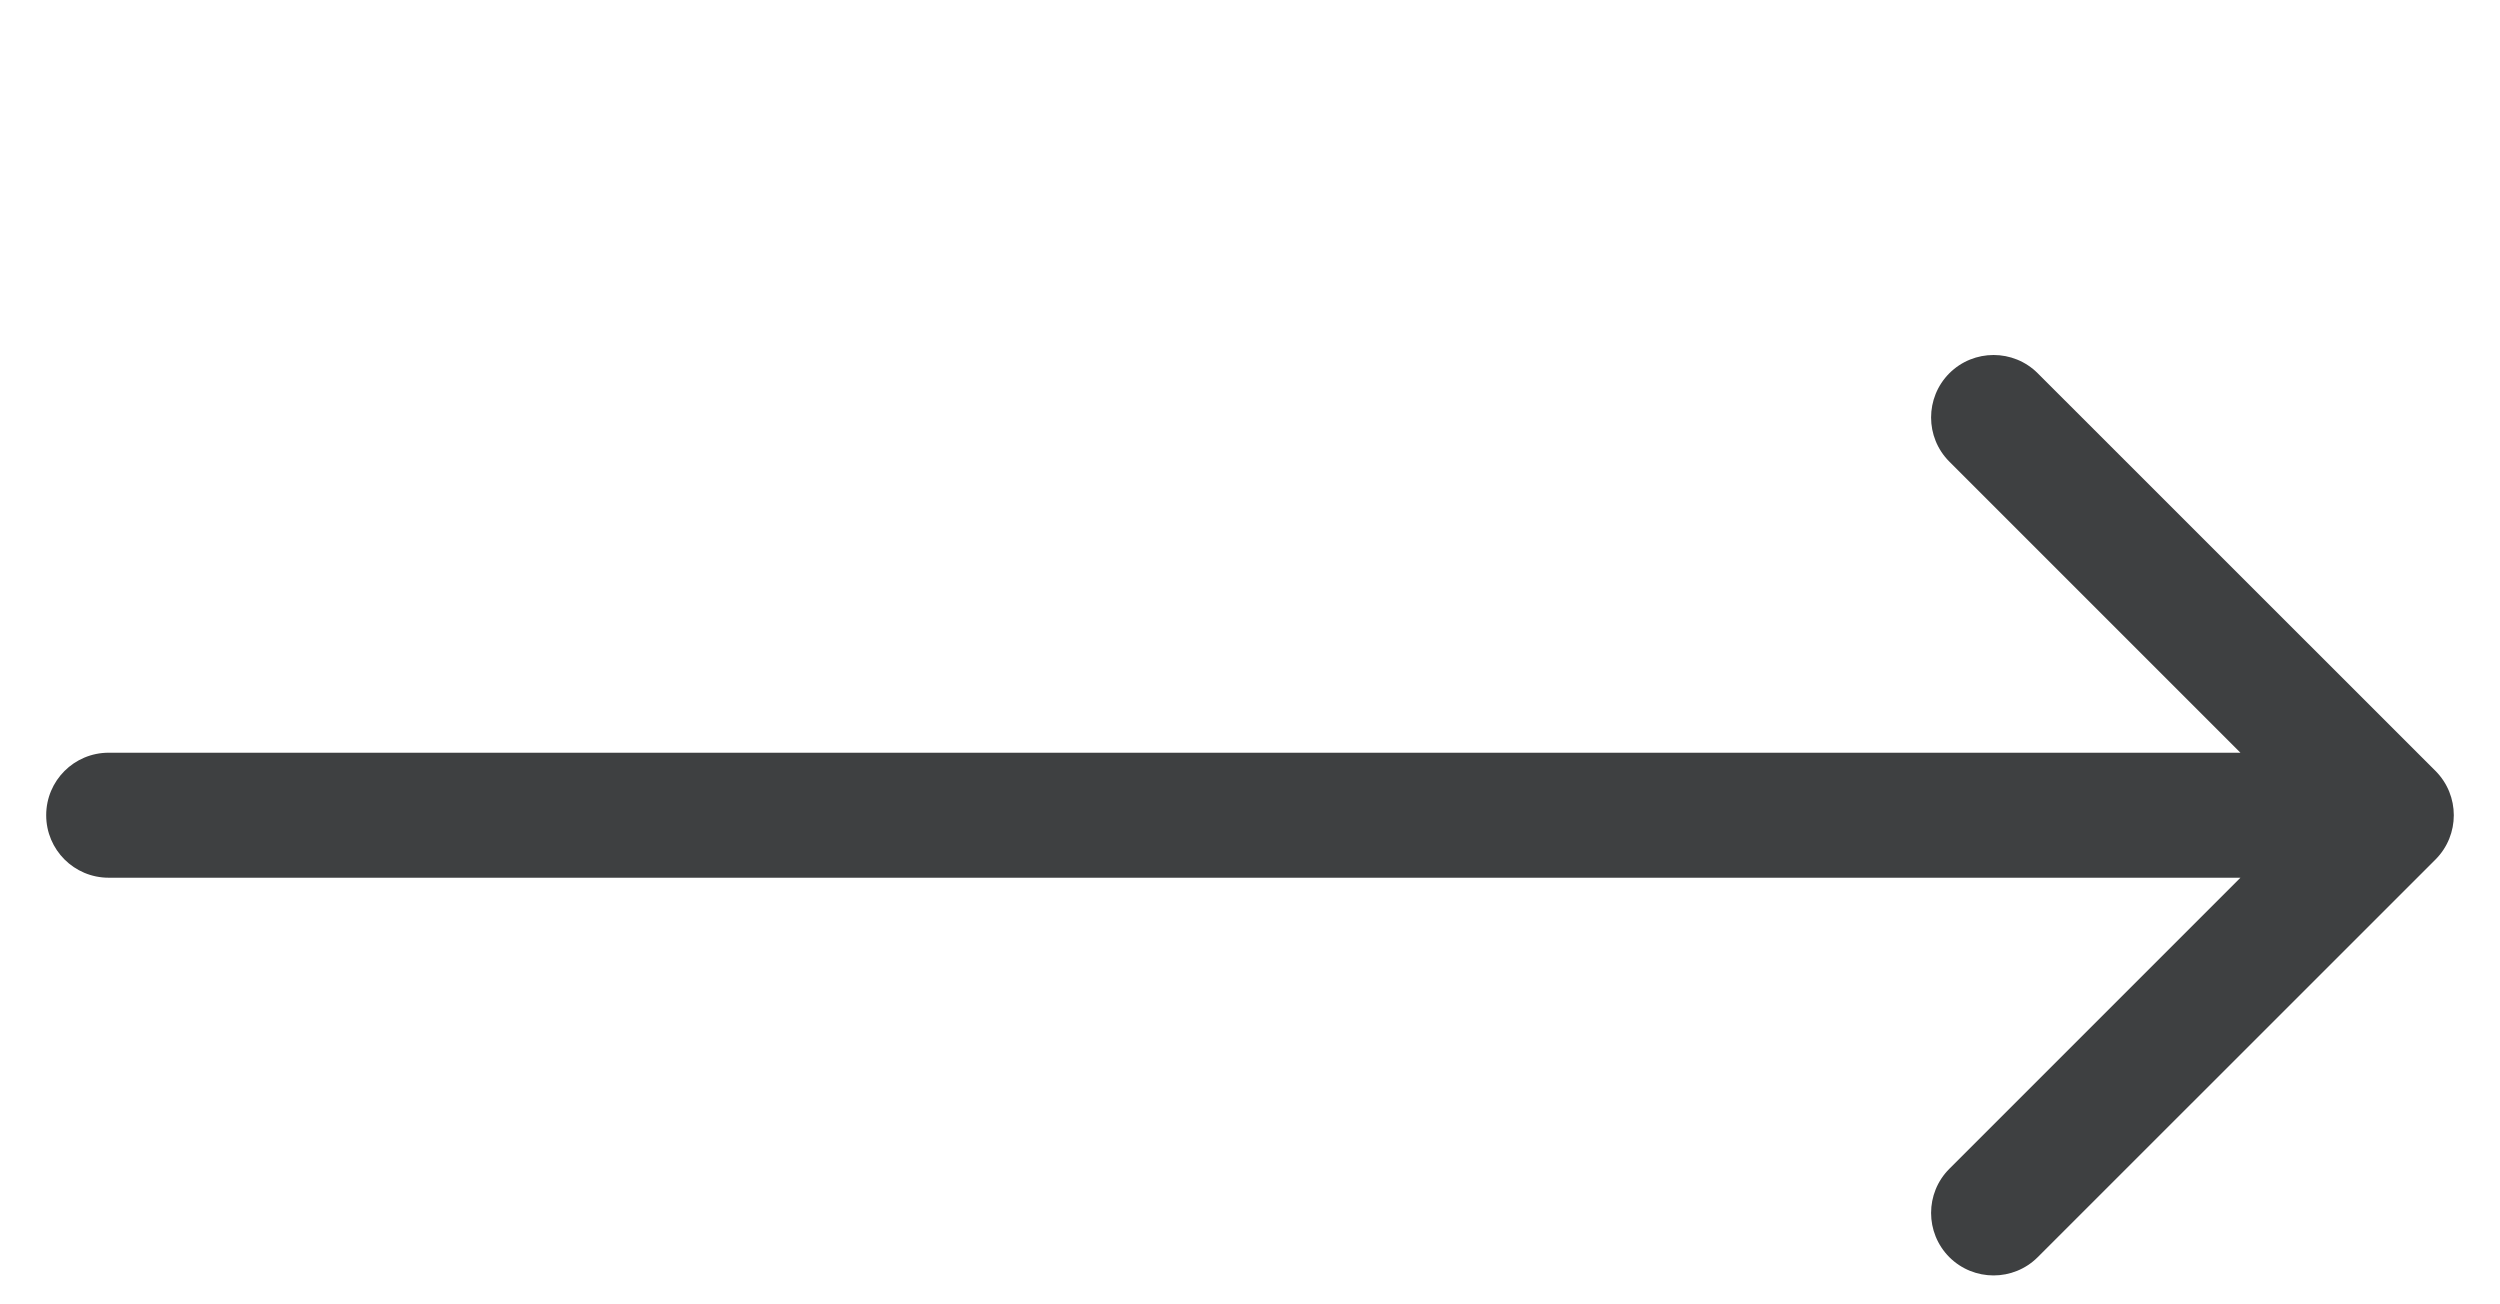 <svg width="23" height="12" viewBox="0 0 23 12" fill="none" xmlns="http://www.w3.org/2000/svg">
<path d="M1 8.075C0.682 8.075 0.425 7.818 0.425 7.5C0.425 7.182 0.682 6.925 1 6.925L1 8.075ZM22.407 7.093C22.631 7.318 22.631 7.682 22.407 7.907L18.747 11.566C18.523 11.79 18.159 11.79 17.934 11.566C17.71 11.341 17.71 10.977 17.934 10.753L21.187 7.5L17.934 4.247C17.71 4.023 17.71 3.659 17.934 3.434C18.159 3.21 18.523 3.21 18.747 3.434L22.407 7.093ZM1 7.5L1 6.925L22 6.925L22 7.5L22 8.075L1 8.075L1 7.5Z" fill="#3E4041"/>
</svg>

